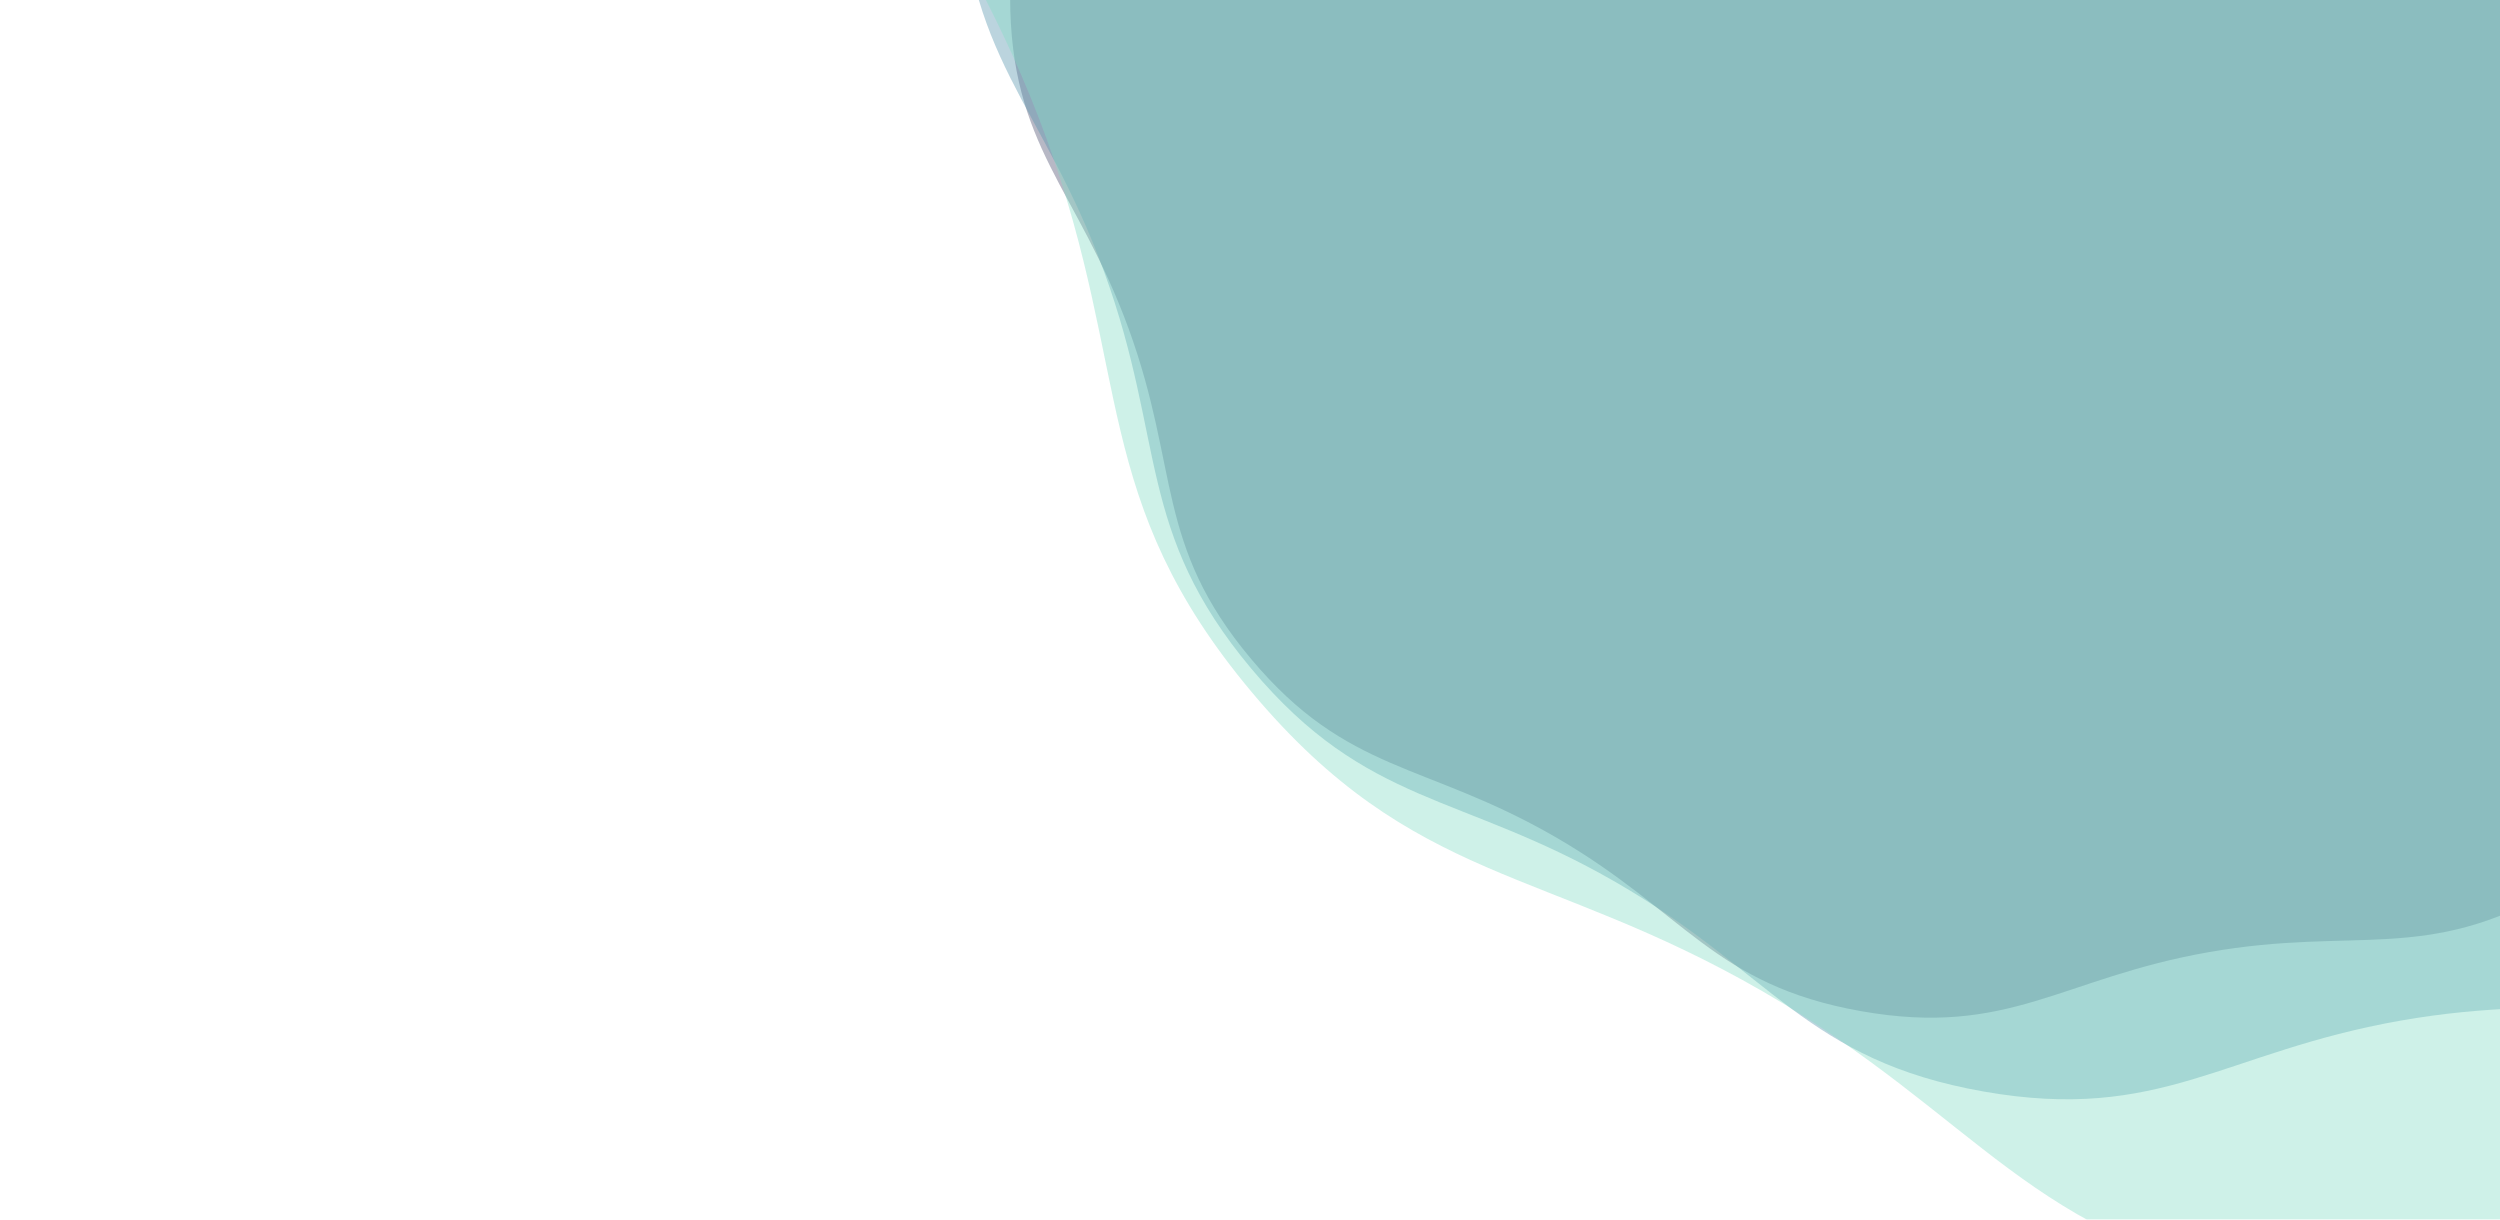 <?xml version="1.0" encoding="utf-8"?><svg xmlns="http://www.w3.org/2000/svg" xmlns:xlink="http://www.w3.org/1999/xlink" width="2880" height="1405" preserveAspectRatio="xMidYMid" viewBox="0 0 2880 1405" style="z-index:1;margin-right:-3px;display:block;background-repeat-y:initial;background-repeat-x:initial;animation-play-state:paused" ><g transform="translate(1440,702.5) scale(1,1) translate(-1440,-702.5)" style="transform:matrix(1, 0, 0, 1, 0, 0);animation-play-state:paused" ><g transform="translate(2350.259,-3.569) scale(100)" opacity="0.4" style="transform:matrix(100, 0, 0, 100, 2350.26, -3.569);opacity:0.4;animation-play-state:paused" ><path d="M11.174 0 C11.174 1.728 11.741 2.434 11.15 4.058 S9.671 5.859 8.56 7.183 S7.429 9.412 5.933 10.276 S3.642 10.705 1.94 11.005 S-0.359 11.985 -2.06 11.685 S-4.091 10.541 -5.587 9.677 S-7.979 8.951 -9.09 7.627 S-9.909 5.446 -10.501 3.822 S-11.866 1.728 -11.866 1.4531169059962834e-15 S-11.092 -2.198 -10.501 -3.822 S-10.2 -6.303 -9.09 -7.627 S-7.084 -8.813 -5.587 -9.677 S-3.762 -11.385 -2.06 -11.685 S0.239 -11.305 1.94 -11.005 S4.436 -11.14 5.933 -10.276 S7.449 -8.506 8.56 -7.183 S10.559 -5.682 11.15 -4.058 S11.174 -1.728 11.174 -2.7369386384784365e-15" fill="#4b4e6d" stroke-width="0" transform="matrix(1,0,0,1,0,0)" style="transform:matrix(1, 0, 0, 1, 0, 0);animation-play-state:paused" ></path></g>
<g transform="translate(2532.31,-144.783) scale(100)" opacity="0.4" style="transform:matrix(100, 0, 0, 100, 2532.31, -144.783);opacity:0.4;animation-play-state:paused" ><path d="M13.409 0 C13.409 2.074 14.089 2.921 13.38 4.87 S11.605 7.031 10.272 8.619 S8.915 11.294 7.119 12.331 S4.371 12.845 2.328 13.206 S-0.43 14.382 -2.473 14.022 S-4.909 12.65 -6.705 11.613 S-9.575 10.741 -10.907 9.152 S-11.891 6.535 -12.601 4.586 S-14.239 2.074 -14.239 1.7437402871955399e-15 S-13.31 -2.638 -12.601 -4.586 S-12.24 -7.564 -10.907 -9.152 S-8.5 -10.576 -6.705 -11.613 S-4.515 -13.662 -2.473 -14.022 S0.286 -13.566 2.328 -13.206 S5.324 -13.368 7.119 -12.331 S8.939 -10.208 10.272 -8.619 S12.671 -6.818 13.38 -4.87 S13.409 -2.074 13.409 -3.2843263661741233e-15" fill="#5494ac" stroke-width="0" transform="matrix(1,0,0,1,0,0)" style="transform:matrix(1, 0, 0, 1, 0, 0);animation-play-state:paused" ></path></g>
<g transform="translate(2969.234,-483.696) scale(100)" opacity="0.4" style="transform:matrix(100, 0, 0, 100, 2969.23, -483.696);opacity:0.4;animation-play-state:paused" ><path d="M18.773 0 C18.773 2.903 19.725 4.09 18.732 6.818 S16.247 9.843 14.381 12.067 S12.481 15.812 9.967 17.264 S6.119 17.984 3.26 18.488 S-0.603 20.135 -3.462 19.631 S-6.872 17.709 -9.386 16.258 S-13.404 15.037 -15.27 12.813 S-16.648 9.149 -17.641 6.421 S-19.934 2.903 -19.934 2.441236402073756e-15 S-18.634 -3.693 -17.641 -6.421 S-17.137 -10.59 -15.27 -12.813 S-11.901 -14.806 -9.386 -16.258 S-6.32 -19.127 -3.462 -19.631 S0.401 -18.992 3.26 -18.488 S7.453 -18.715 9.967 -17.264 S12.515 -14.291 14.381 -12.067 S17.739 -9.546 18.732 -6.818 S18.773 -2.903 18.773 -4.598056912643773e-15" fill="#84dcc6" stroke-width="0" transform="matrix(1,0,0,1,0,0)" style="transform:matrix(1, 0, 0, 1, 0, 0);animation-play-state:paused" ></path></g></g></svg>
